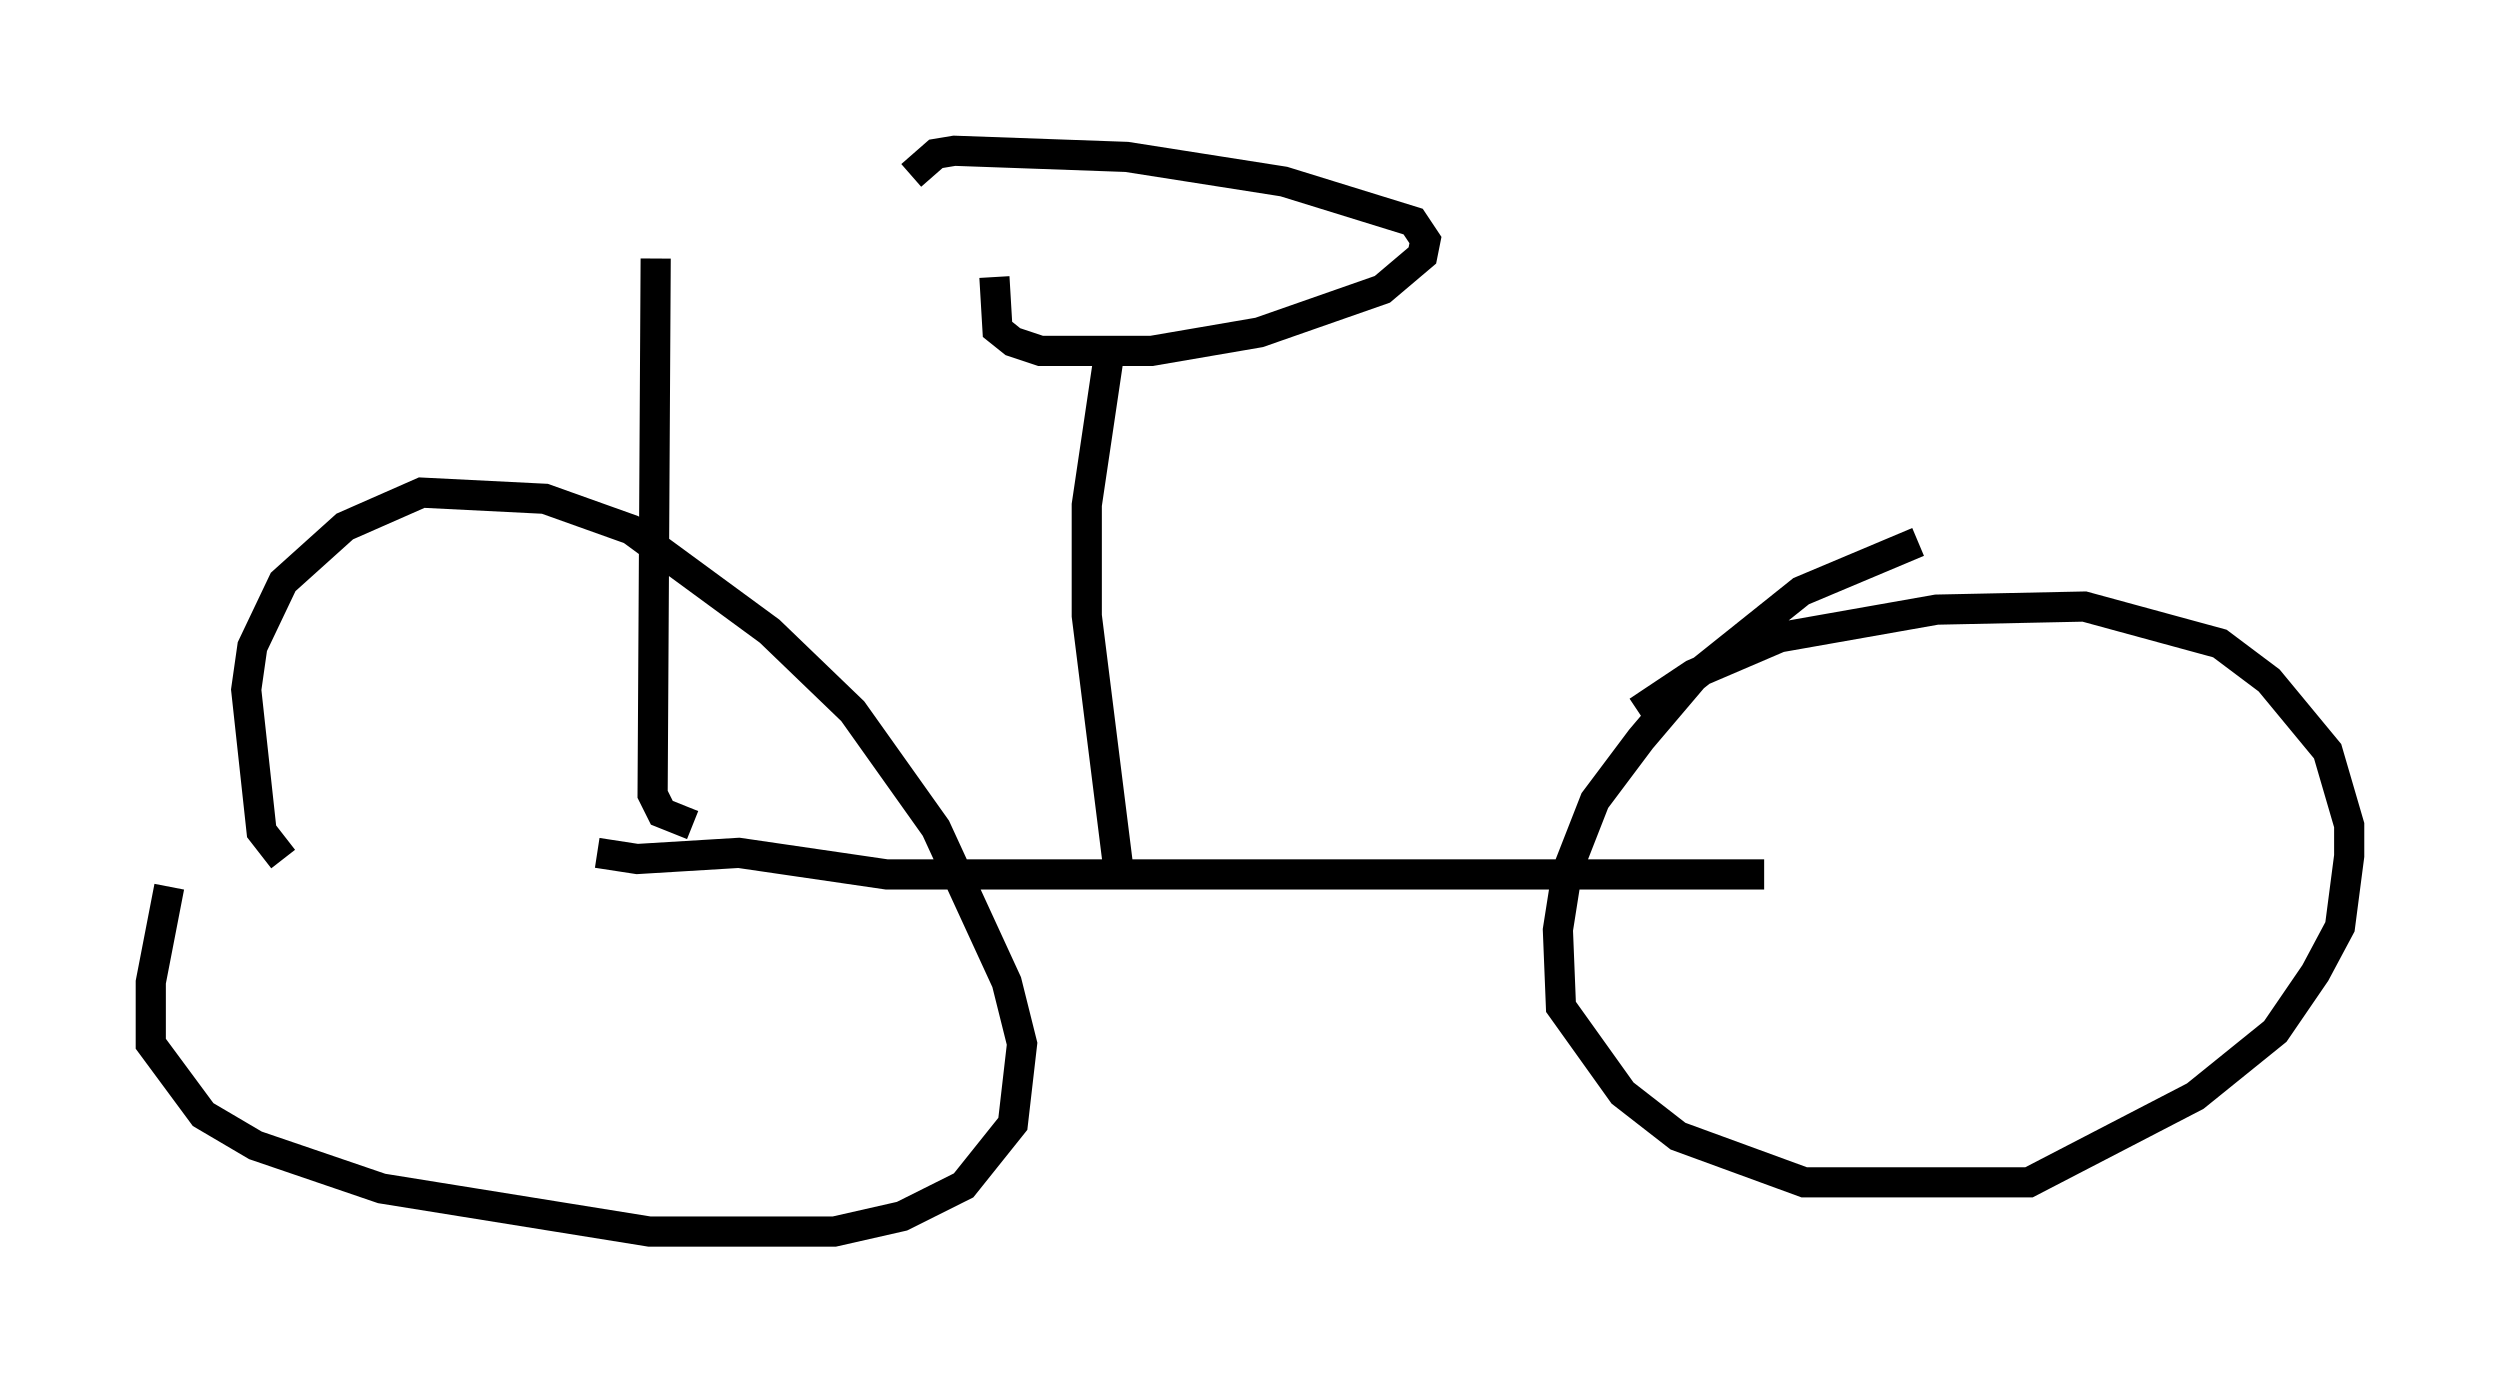 <?xml version="1.0" encoding="utf-8" ?>
<svg baseProfile="full" height="45.832" version="1.1" width="82.888" xmlns="http://www.w3.org/2000/svg" xmlns:ev="http://www.w3.org/2001/xml-events" xmlns:xlink="http://www.w3.org/1999/xlink"><defs /><rect fill="white" height="45.832" width="82.888" x="0" y="0" /><path d="M6.429, 27.561 m-0.817, 1.838 l-0.613, 3.165 0.0, 2.042 l1.735, 2.348 1.735, 1.021 l4.185, 1.429 8.881, 1.429 l6.125, 0.0 2.246, -0.51 l2.042, -1.021 1.633, -2.042 l0.306, -2.654 -0.51, -2.042 l-2.348, -5.104 -2.756, -3.879 l-2.756, -2.654 -4.594, -3.369 l-2.858, -1.021 -4.083, -0.204 l-2.552, 1.123 -2.042, 1.838 l-1.021, 2.144 -0.204, 1.429 l0.51, 4.696 0.715, 0.919 m54.207, -10.515 l-3.879, 1.633 -3.573, 2.858 l-1.735, 2.042 -1.531, 2.042 l-0.919, 2.348 -0.306, 1.94 l0.102, 2.552 2.042, 2.858 l1.838, 1.429 4.185, 1.531 l7.452, 0.0 5.513, -2.858 l2.654, -2.144 1.327, -1.94 l0.817, -1.531 0.306, -2.348 l0.0, -1.021 -0.715, -2.45 l-1.94, -2.348 -1.633, -1.225 l-4.492, -1.225 -4.9, 0.102 l-5.206, 0.919 -2.858, 1.225 l-1.838, 1.225 m4.185, 5.41 l-29.094, 0.0 -4.9, -0.715 l-3.369, 0.204 -1.327, -0.204 m17.252, 0.306 l-1.021, -8.167 0.0, -3.675 l0.817, -5.513 m-3.879, -2.042 l0.102, 1.735 0.51, 0.408 l0.919, 0.306 3.675, 0.0 l3.573, -0.613 4.083, -1.429 l1.327, -1.123 0.102, -0.51 l-0.408, -0.613 -4.288, -1.327 l-5.206, -0.817 -5.717, -0.204 l-0.613, 0.102 -0.817, 0.715 m-7.248, 21.54 l-1.021, -0.408 -0.306, -0.613 l0.102, -17.763 " fill="none" stroke="black" stroke-width="1" /></svg>